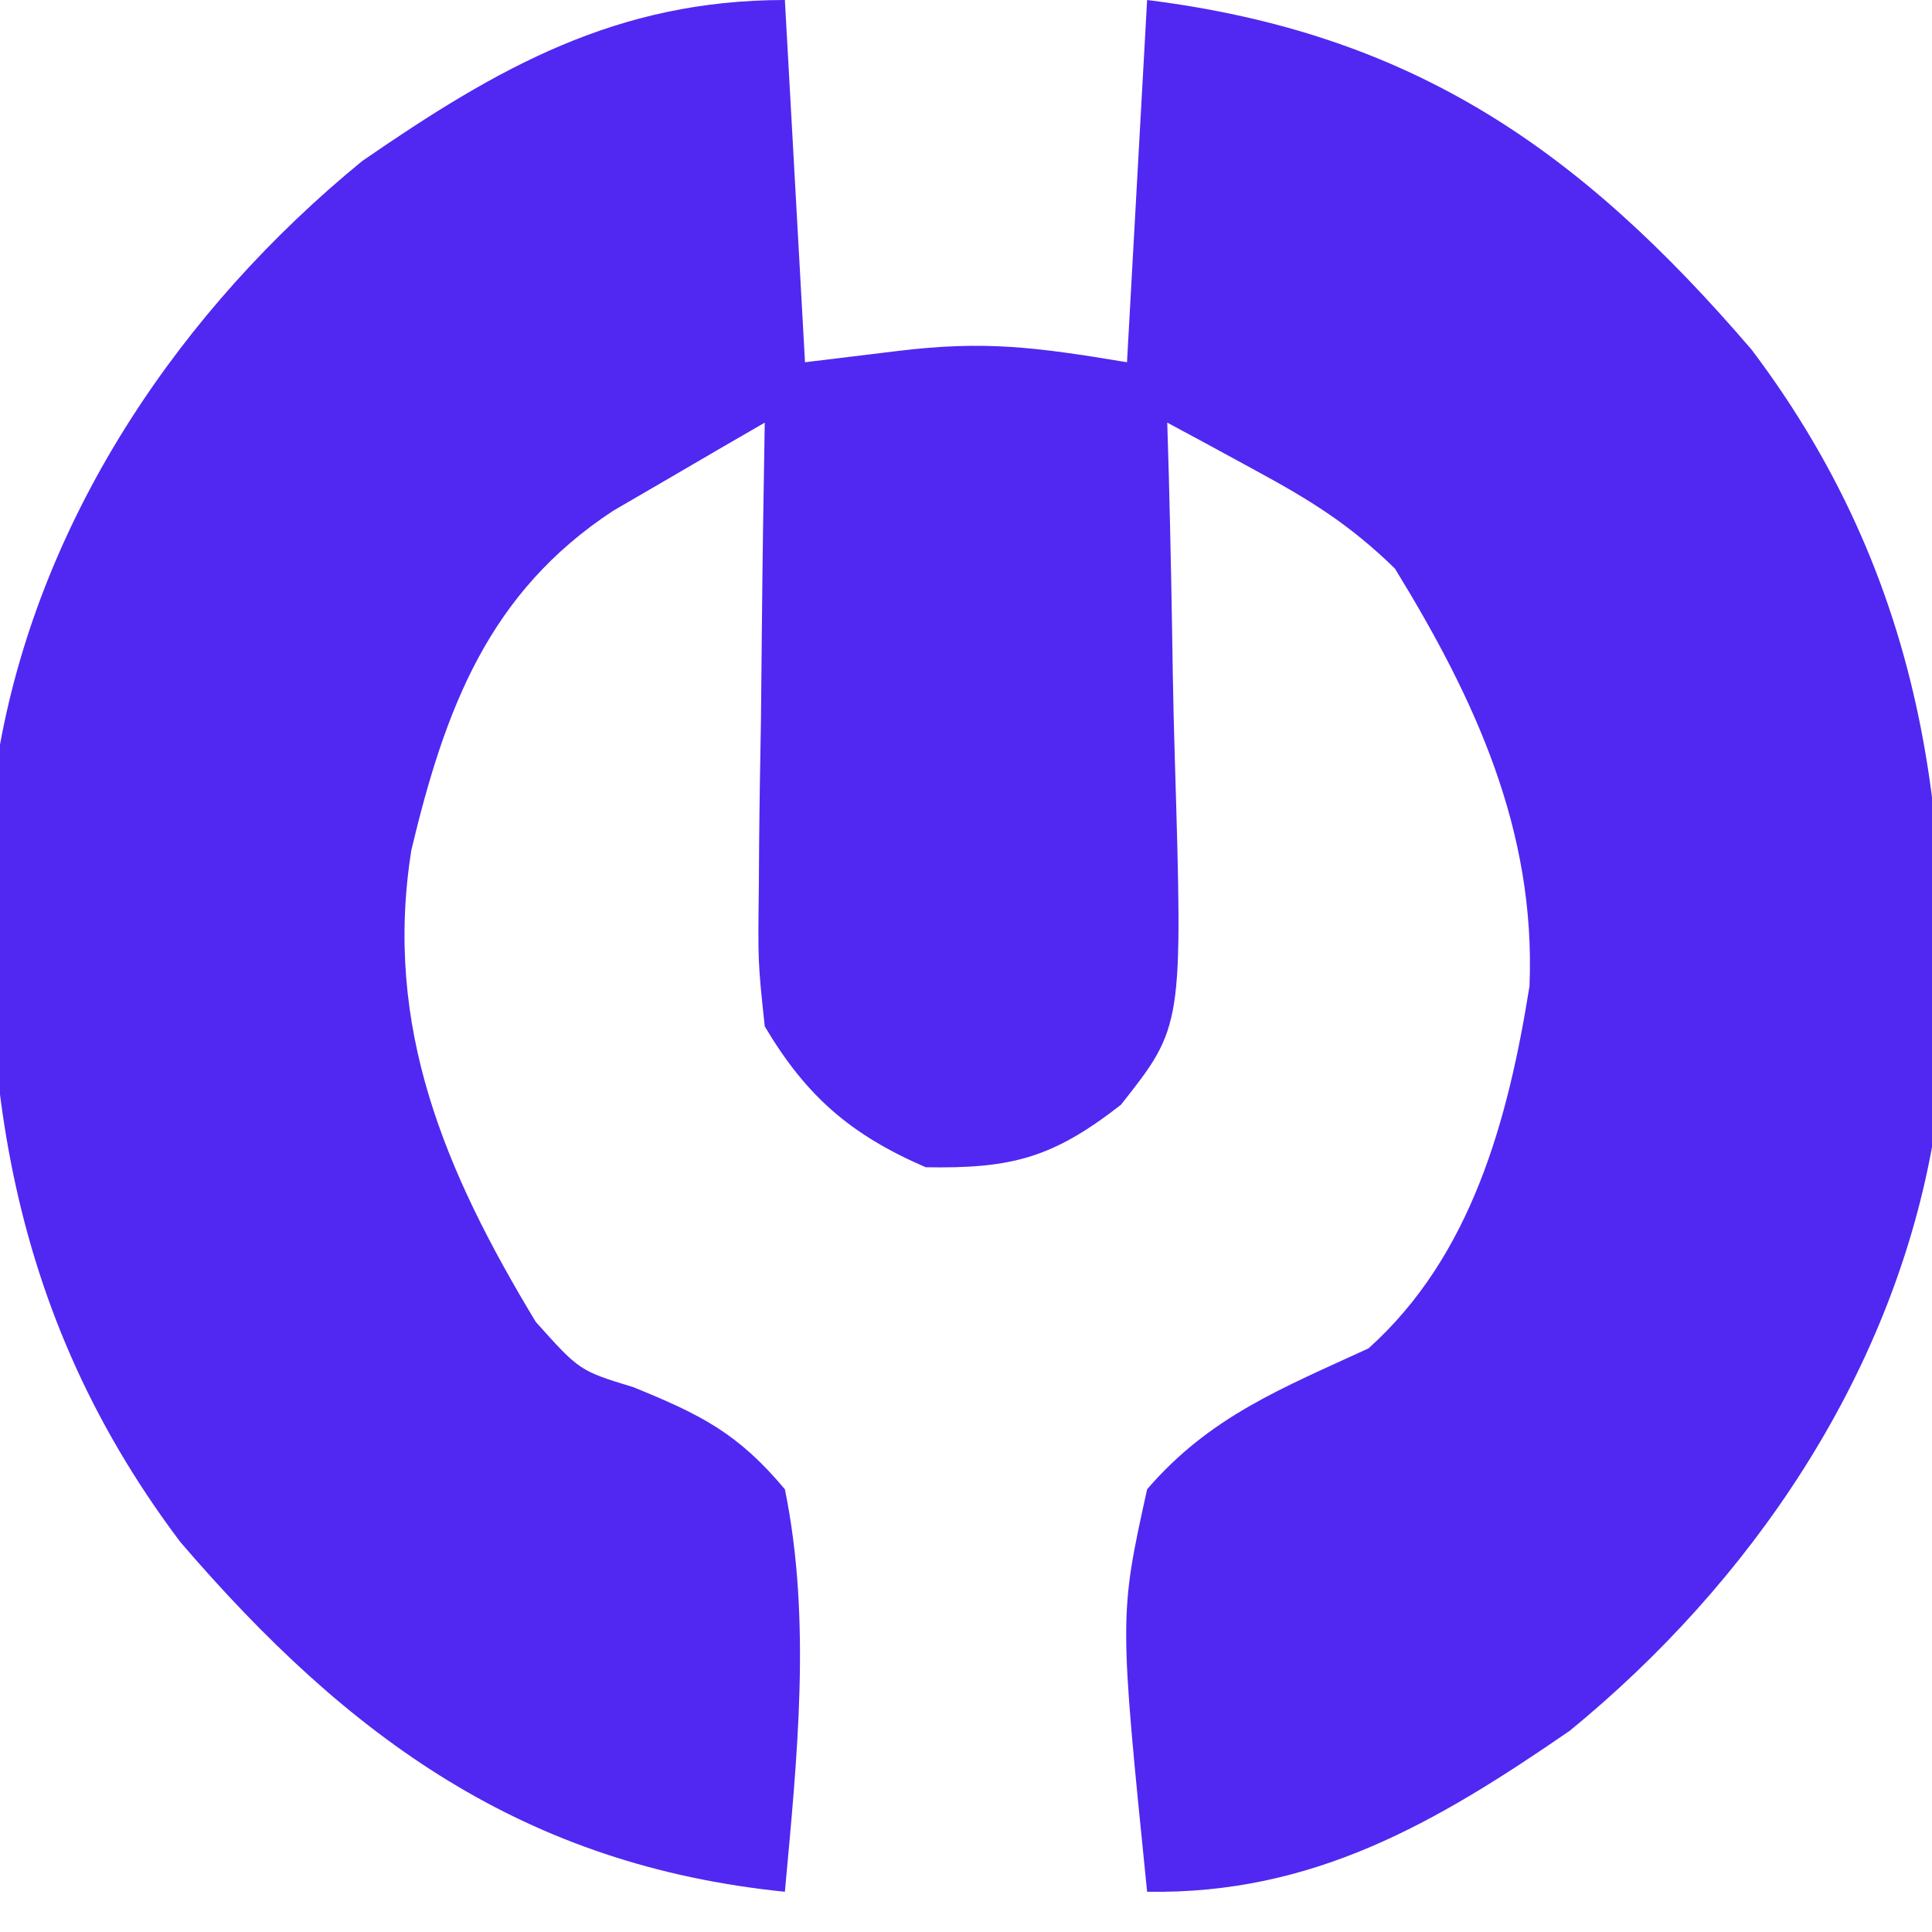 <?xml version="1.0" encoding="UTF-8"?>
<svg version="1.1" xmlns="http://www.w3.org/2000/svg" width="96" height="96">
<path d="M0 0 C0.495 8.91 0.495 8.91 1 18 C2.526 17.814 4.053 17.629 5.625 17.438 C9.929 16.914 12.476 17.246 17 18 C17.33 12.06 17.66 6.12 18 0 C31.145 1.643 39.459 7.37 48.043 17.383 C57.109 29.406 58.421 42.39 57 57 C54.896 68.48 47.991 78.645 39 86 C32.342 90.59 26.242 94.138 18 94 C16.613 80.293 16.613 80.293 18 74 C21.12 70.376 24.72 68.974 29 67 C34.131 62.399 35.944 55.614 37 49 C37.316 41.253 34.291 34.733 30.312 28.25 C28.057 26.055 26.103 24.848 23.355 23.359 C22.541 22.916 21.727 22.472 20.887 22.015 C20.265 21.68 19.642 21.345 19 21 C19.026 21.877 19.052 22.755 19.079 23.659 C19.165 26.935 19.227 30.211 19.275 33.488 C19.3 34.902 19.334 36.316 19.377 37.73 C19.775 50.999 19.775 50.999 16.699 54.895 C13.317 57.533 11.279 58.076 7 58 C3.272 56.39 1.063 54.476 -1 51 C-1.341 47.792 -1.341 47.792 -1.293 44.047 C-1.289 43.387 -1.284 42.726 -1.28 42.046 C-1.263 39.947 -1.226 37.849 -1.188 35.75 C-1.172 34.323 -1.159 32.896 -1.146 31.469 C-1.113 27.979 -1.062 24.49 -1 21 C-2.609 21.927 -4.214 22.862 -5.816 23.801 C-6.71 24.321 -7.604 24.841 -8.526 25.376 C-14.724 29.444 -16.878 35.206 -18.559 42.234 C-19.963 51.035 -16.871 58.251 -12.375 65.688 C-10.201 68.113 -10.201 68.113 -7.523 68.93 C-4.174 70.298 -2.347 71.2 0 74 C1.337 80.522 0.6 87.418 0 94 C-12.91 92.69 -21.637 86.421 -30.043 76.617 C-39.109 64.594 -40.421 51.61 -39 37 C-36.896 25.52 -29.991 15.355 -21 8 C-14.245 3.342 -8.354 0 0 0 Z " fill="#5028F1" transform="translate(39,0)"/>
</svg>
